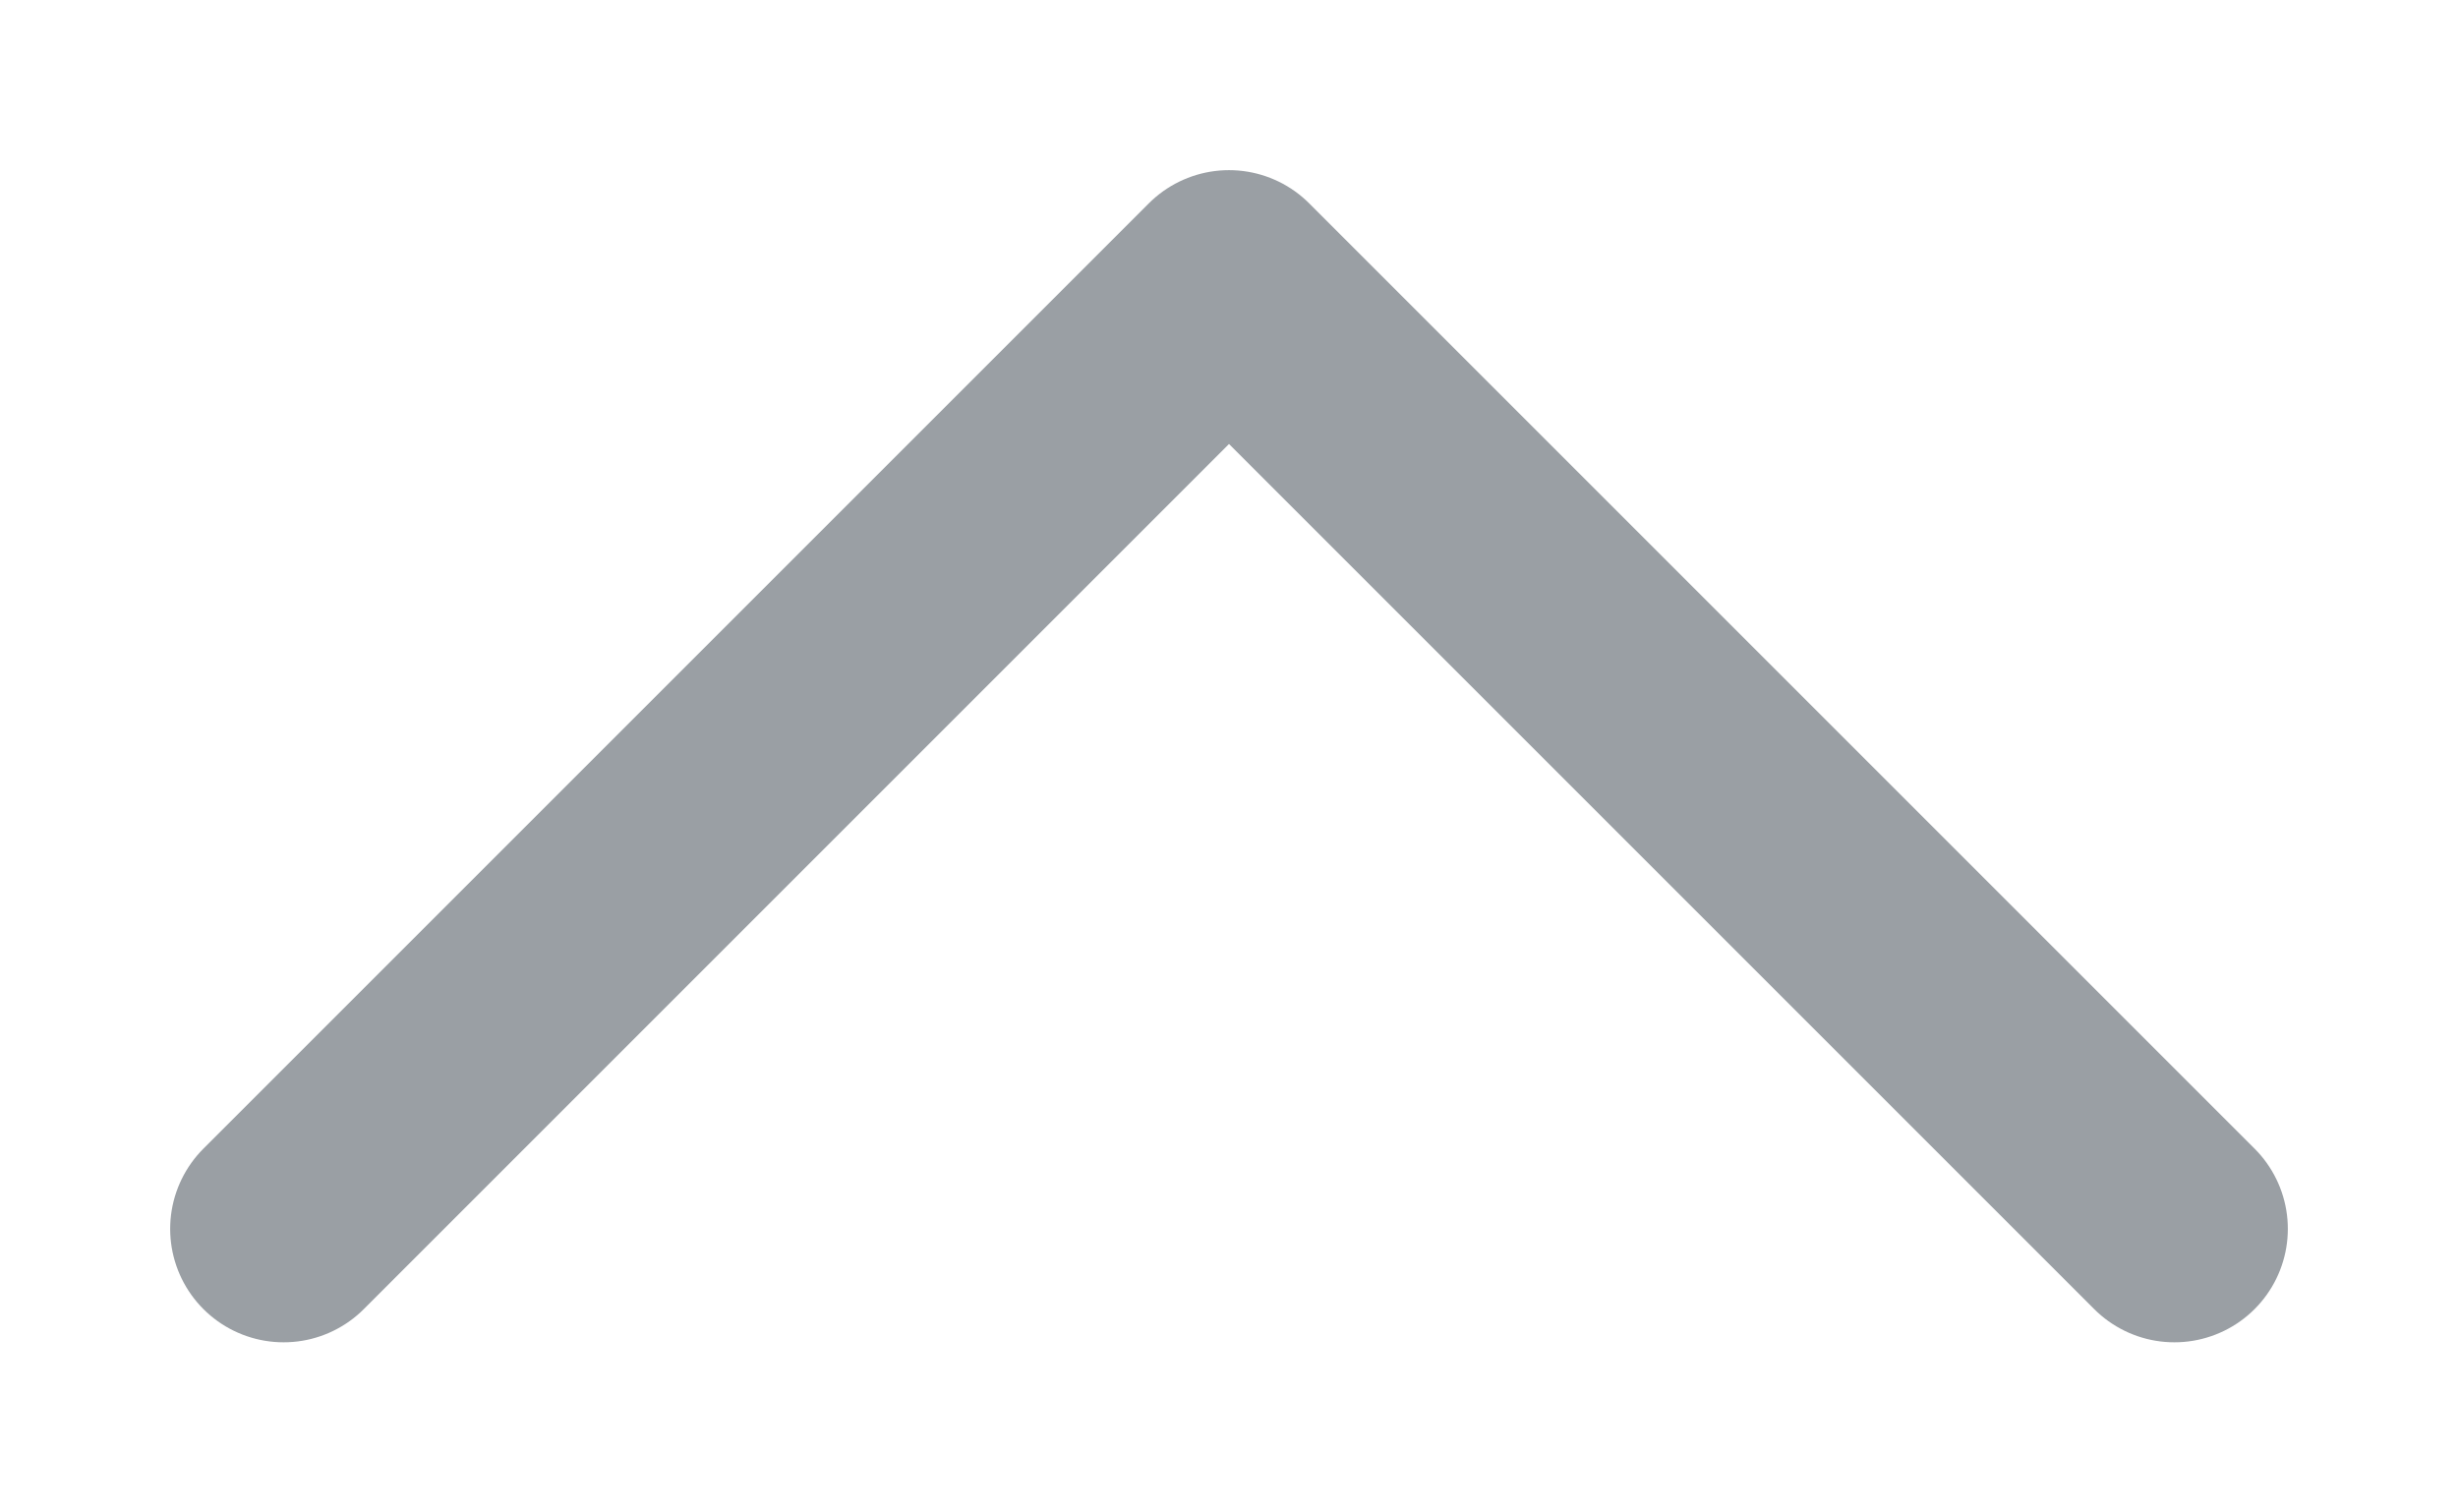 <svg width="13" height="8" viewBox="0 0 13 8" fill="none" xmlns="http://www.w3.org/2000/svg">
<path d="M11.5 6.5L6.5 1.5L1.5 6.5" stroke="#212B36" stroke-opacity="0.45" stroke-width="1.2" stroke-linecap="round" stroke-linejoin="round"/>
</svg>
